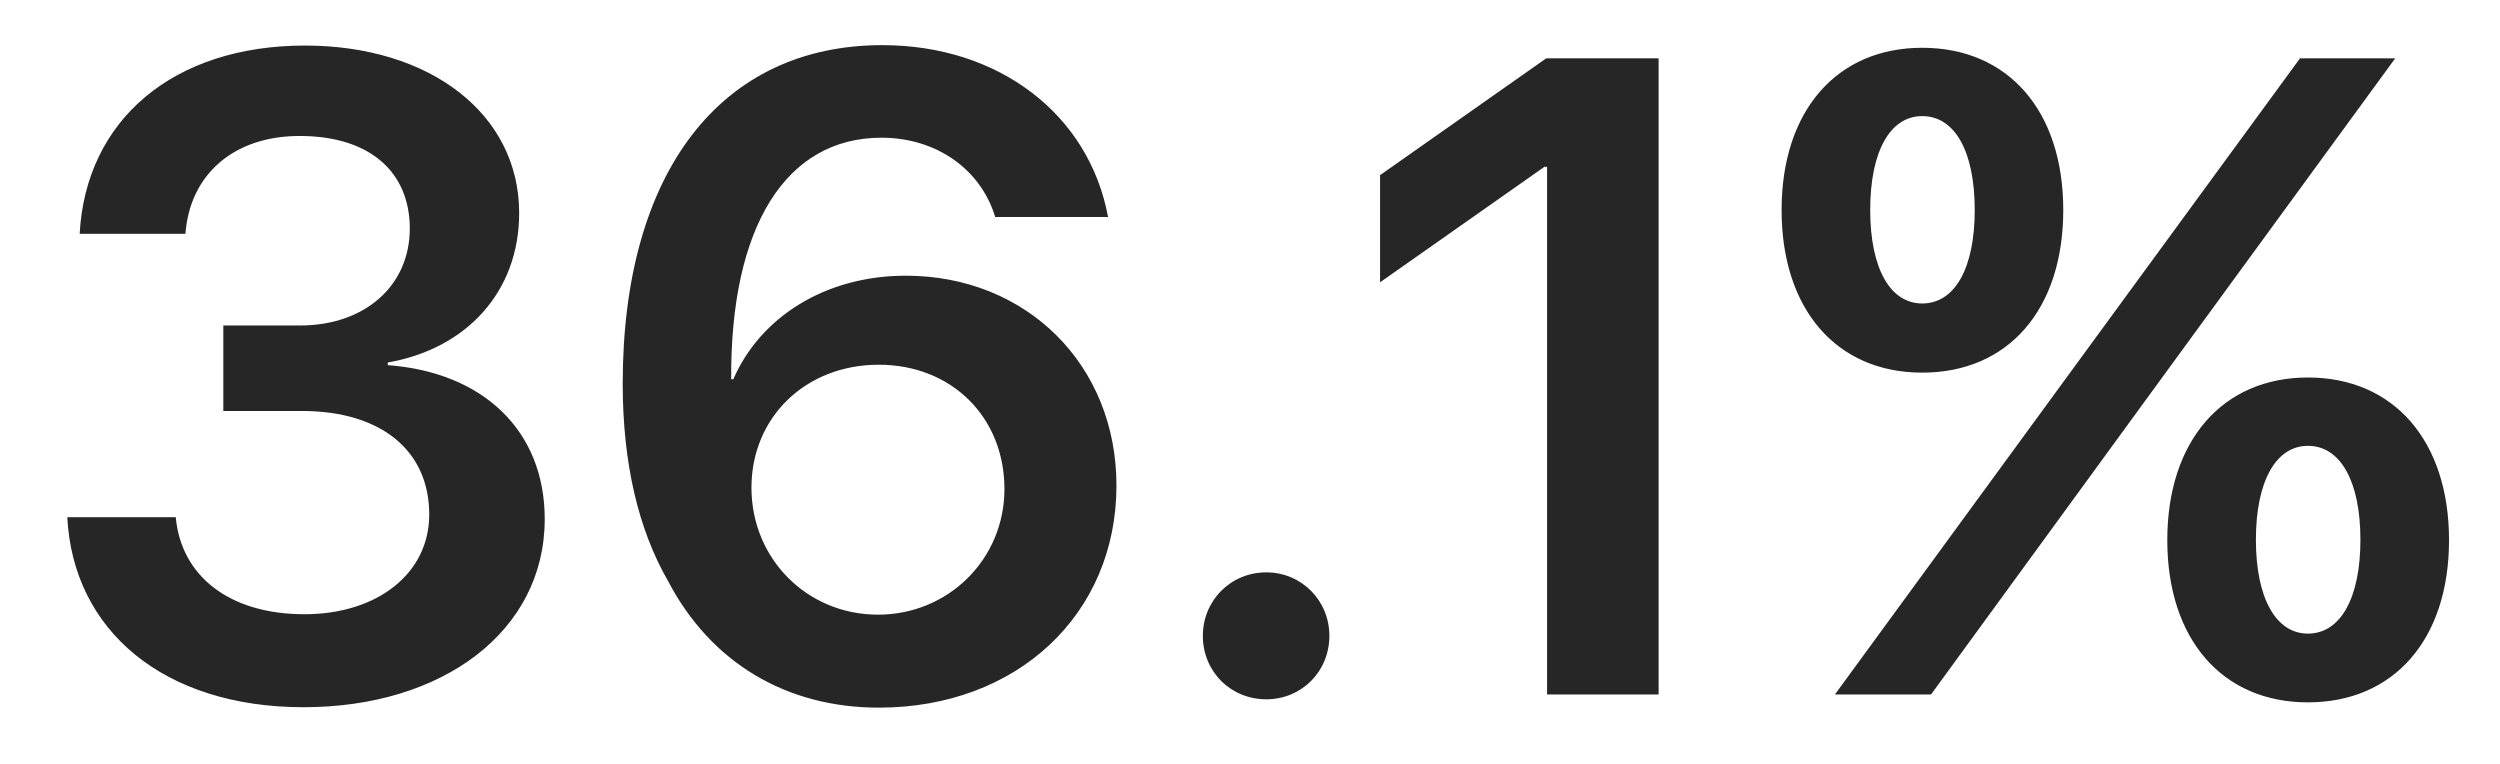 <svg width="36" height="11" viewBox="0 0 36 11" fill="none" xmlns="http://www.w3.org/2000/svg">
<path opacity="0.85" d="M3.216 5.918H4.346C5.482 5.918 6.181 6.483 6.181 7.41C6.181 8.254 5.438 8.845 4.384 8.845C3.292 8.845 2.607 8.286 2.531 7.448H0.969C1.052 9.08 2.359 10.184 4.372 10.184C6.371 10.184 7.844 9.092 7.844 7.474C7.844 6.198 6.955 5.36 5.584 5.258V5.22C6.714 5.023 7.476 4.205 7.476 3.068C7.476 1.64 6.193 0.656 4.391 0.656C2.499 0.656 1.236 1.723 1.147 3.367H2.67C2.734 2.51 3.369 1.958 4.314 1.958C5.343 1.958 5.901 2.491 5.901 3.291C5.901 4.109 5.26 4.687 4.321 4.687H3.216V5.918ZM12.655 10.19C14.642 10.19 16.077 8.851 16.077 6.991C16.077 5.252 14.782 3.97 13.043 3.97C11.887 3.97 10.948 4.566 10.56 5.461H10.529C10.516 3.252 11.322 1.983 12.693 1.983C13.48 1.983 14.122 2.434 14.331 3.125H15.956C15.683 1.646 14.382 0.65 12.706 0.65C10.383 0.65 8.967 2.472 8.967 5.525C8.967 6.661 9.189 7.62 9.621 8.369C10.237 9.543 11.322 10.19 12.655 10.19ZM12.643 8.851C11.621 8.851 10.821 8.045 10.821 7.023C10.821 6.007 11.602 5.252 12.655 5.252C13.703 5.252 14.464 6.007 14.464 7.042C14.464 8.051 13.658 8.851 12.643 8.851ZM18.235 10.07C18.743 10.07 19.143 9.67 19.143 9.156C19.143 8.648 18.743 8.242 18.235 8.242C17.721 8.242 17.321 8.648 17.321 9.156C17.321 9.67 17.721 10.07 18.235 10.07ZM22.278 10H23.884V0.84H22.266L19.873 2.522V4.065L22.24 2.402H22.278V10ZM29.711 3.024C29.711 1.596 28.918 0.688 27.68 0.688C26.449 0.688 25.655 1.596 25.655 3.024C25.655 4.458 26.449 5.366 27.68 5.366C28.918 5.366 29.711 4.458 29.711 3.024ZM27.68 4.37C27.217 4.37 26.931 3.862 26.931 3.024C26.931 2.18 27.217 1.672 27.68 1.672C28.15 1.672 28.436 2.18 28.436 3.024C28.436 3.862 28.15 4.37 27.68 4.37ZM27.807 10L31.038 5.569L34.491 0.84H33.12L29.972 5.144L26.423 10H27.807ZM35.266 7.778C35.266 6.35 34.472 5.436 33.234 5.436C32.003 5.436 31.209 6.35 31.209 7.778C31.209 9.207 32.003 10.114 33.234 10.114C34.472 10.114 35.266 9.207 35.266 7.778ZM33.234 9.124C32.771 9.124 32.485 8.61 32.485 7.772C32.485 6.934 32.771 6.42 33.234 6.42C33.704 6.42 33.99 6.934 33.99 7.772C33.99 8.61 33.704 9.124 33.234 9.124Z" fill="black"/>
</svg>
